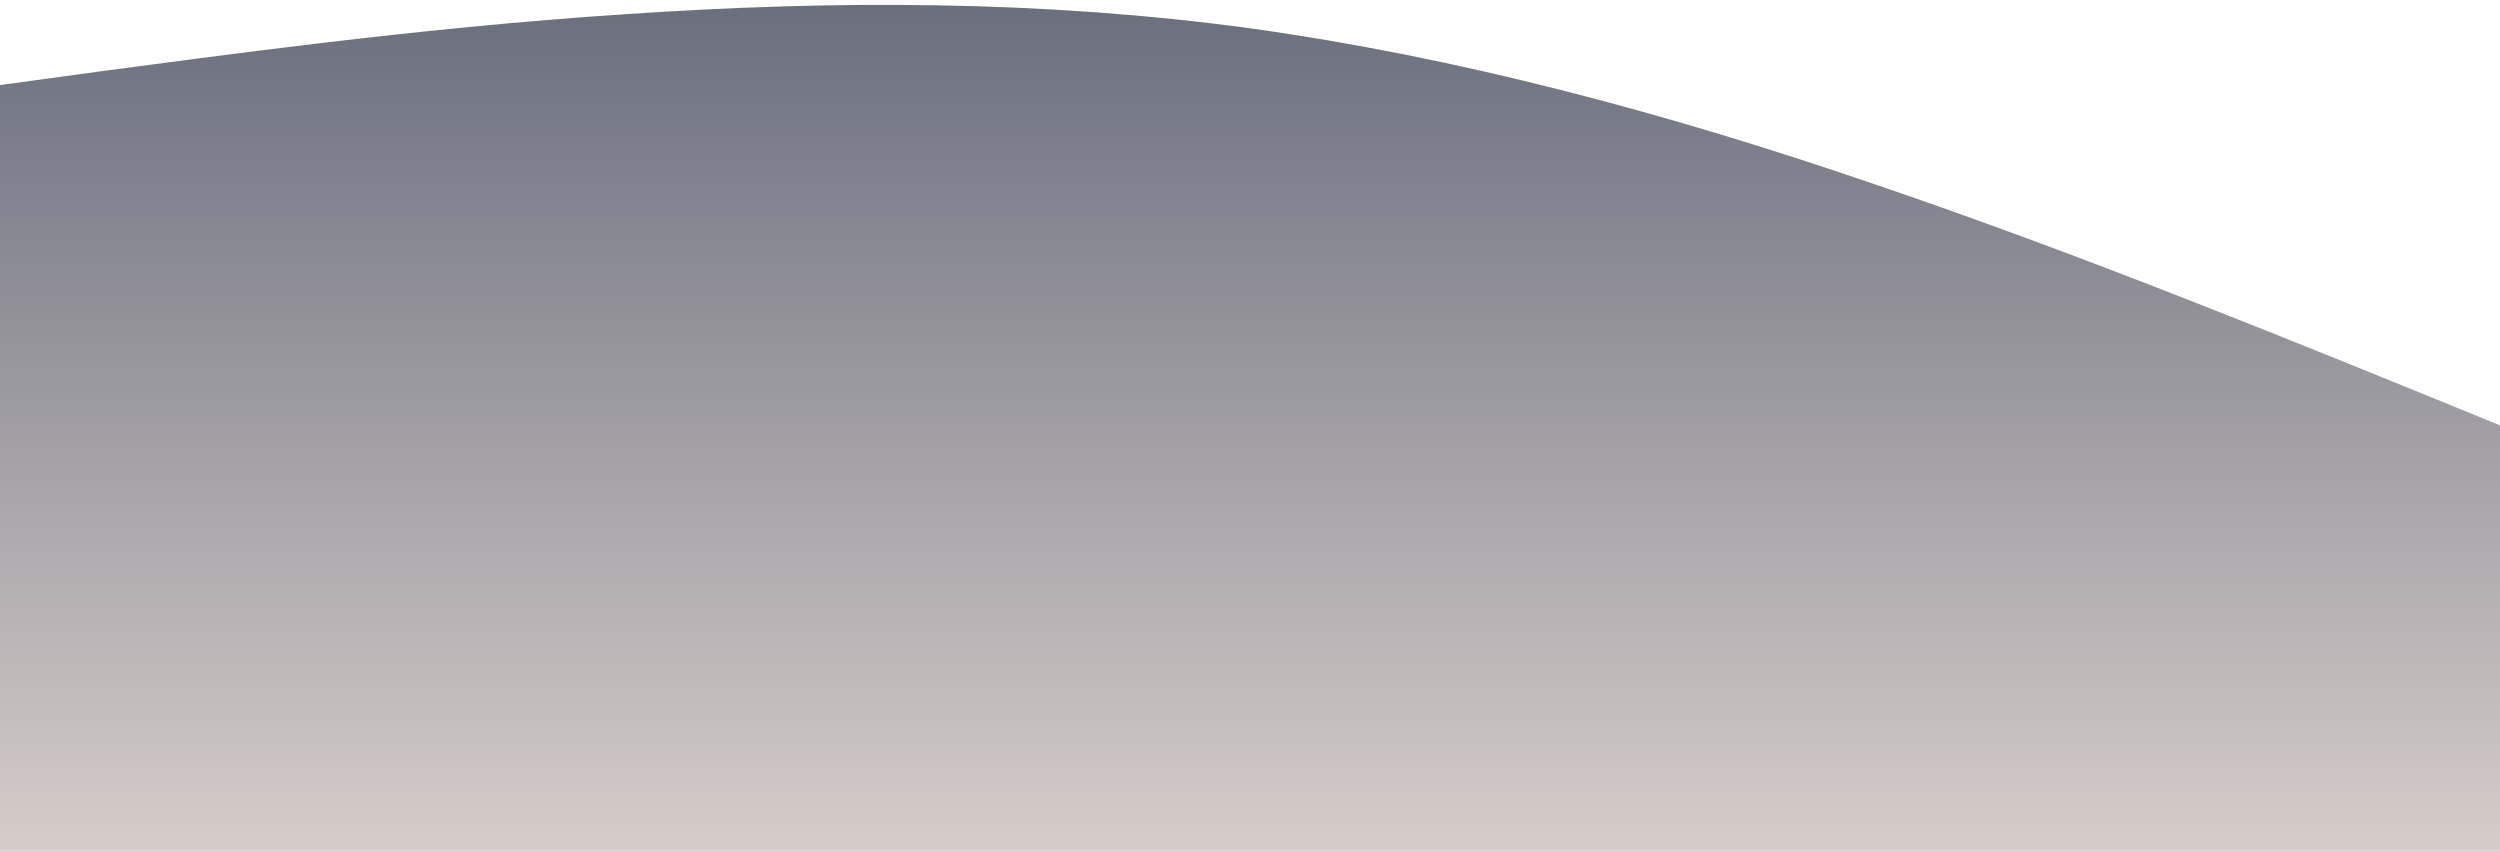 <?xml version="1.0" standalone="no"?>
<svg xmlns:xlink="http://www.w3.org/1999/xlink" id="wave" style="transform:rotate(180deg); transition: 0.3s" viewBox="0 0 1440 490" version="1.1" xmlns="http://www.w3.org/2000/svg"><defs><linearGradient id="sw-gradient-0" x1="0" x2="0" y1="1" y2="0"><stop stop-color="rgba(214.445, 204.765, 201.657, 1)" offset="0%"/><stop stop-color="rgba(105.388, 109.864, 125.65, 1)" offset="100%"/></linearGradient></defs><path style="transform:translate(0, 0px); opacity:1" fill="url(#sw-gradient-0)" d="M0,49L60,40.8C120,33,240,16,360,8.2C480,0,600,0,720,16.3C840,33,960,65,1080,106.2C1200,147,1320,196,1440,245C1560,294,1680,343,1800,375.7C1920,408,2040,425,2160,432.8C2280,441,2400,441,2520,383.8C2640,327,2760,212,2880,138.8C3000,65,3120,33,3240,24.5C3360,16,3480,33,3600,106.2C3720,180,3840,310,3960,310.3C4080,310,4200,180,4320,114.3C4440,49,4560,49,4680,89.8C4800,131,4920,212,5040,220.5C5160,229,5280,163,5400,122.5C5520,82,5640,65,5760,81.7C5880,98,6000,147,6120,204.2C6240,261,6360,327,6480,302.2C6600,278,6720,163,6840,138.8C6960,114,7080,180,7200,171.5C7320,163,7440,82,7560,65.3C7680,49,7800,98,7920,122.5C8040,147,8160,147,8280,163.3C8400,180,8520,212,8580,228.7L8640,245L8640,490L8580,490C8520,490,8400,490,8280,490C8160,490,8040,490,7920,490C7800,490,7680,490,7560,490C7440,490,7320,490,7200,490C7080,490,6960,490,6840,490C6720,490,6600,490,6480,490C6360,490,6240,490,6120,490C6000,490,5880,490,5760,490C5640,490,5520,490,5400,490C5280,490,5160,490,5040,490C4920,490,4800,490,4680,490C4560,490,4440,490,4320,490C4200,490,4080,490,3960,490C3840,490,3720,490,3600,490C3480,490,3360,490,3240,490C3120,490,3000,490,2880,490C2760,490,2640,490,2520,490C2400,490,2280,490,2160,490C2040,490,1920,490,1800,490C1680,490,1560,490,1440,490C1320,490,1200,490,1080,490C960,490,840,490,720,490C600,490,480,490,360,490C240,490,120,490,60,490L0,490Z"/></svg>